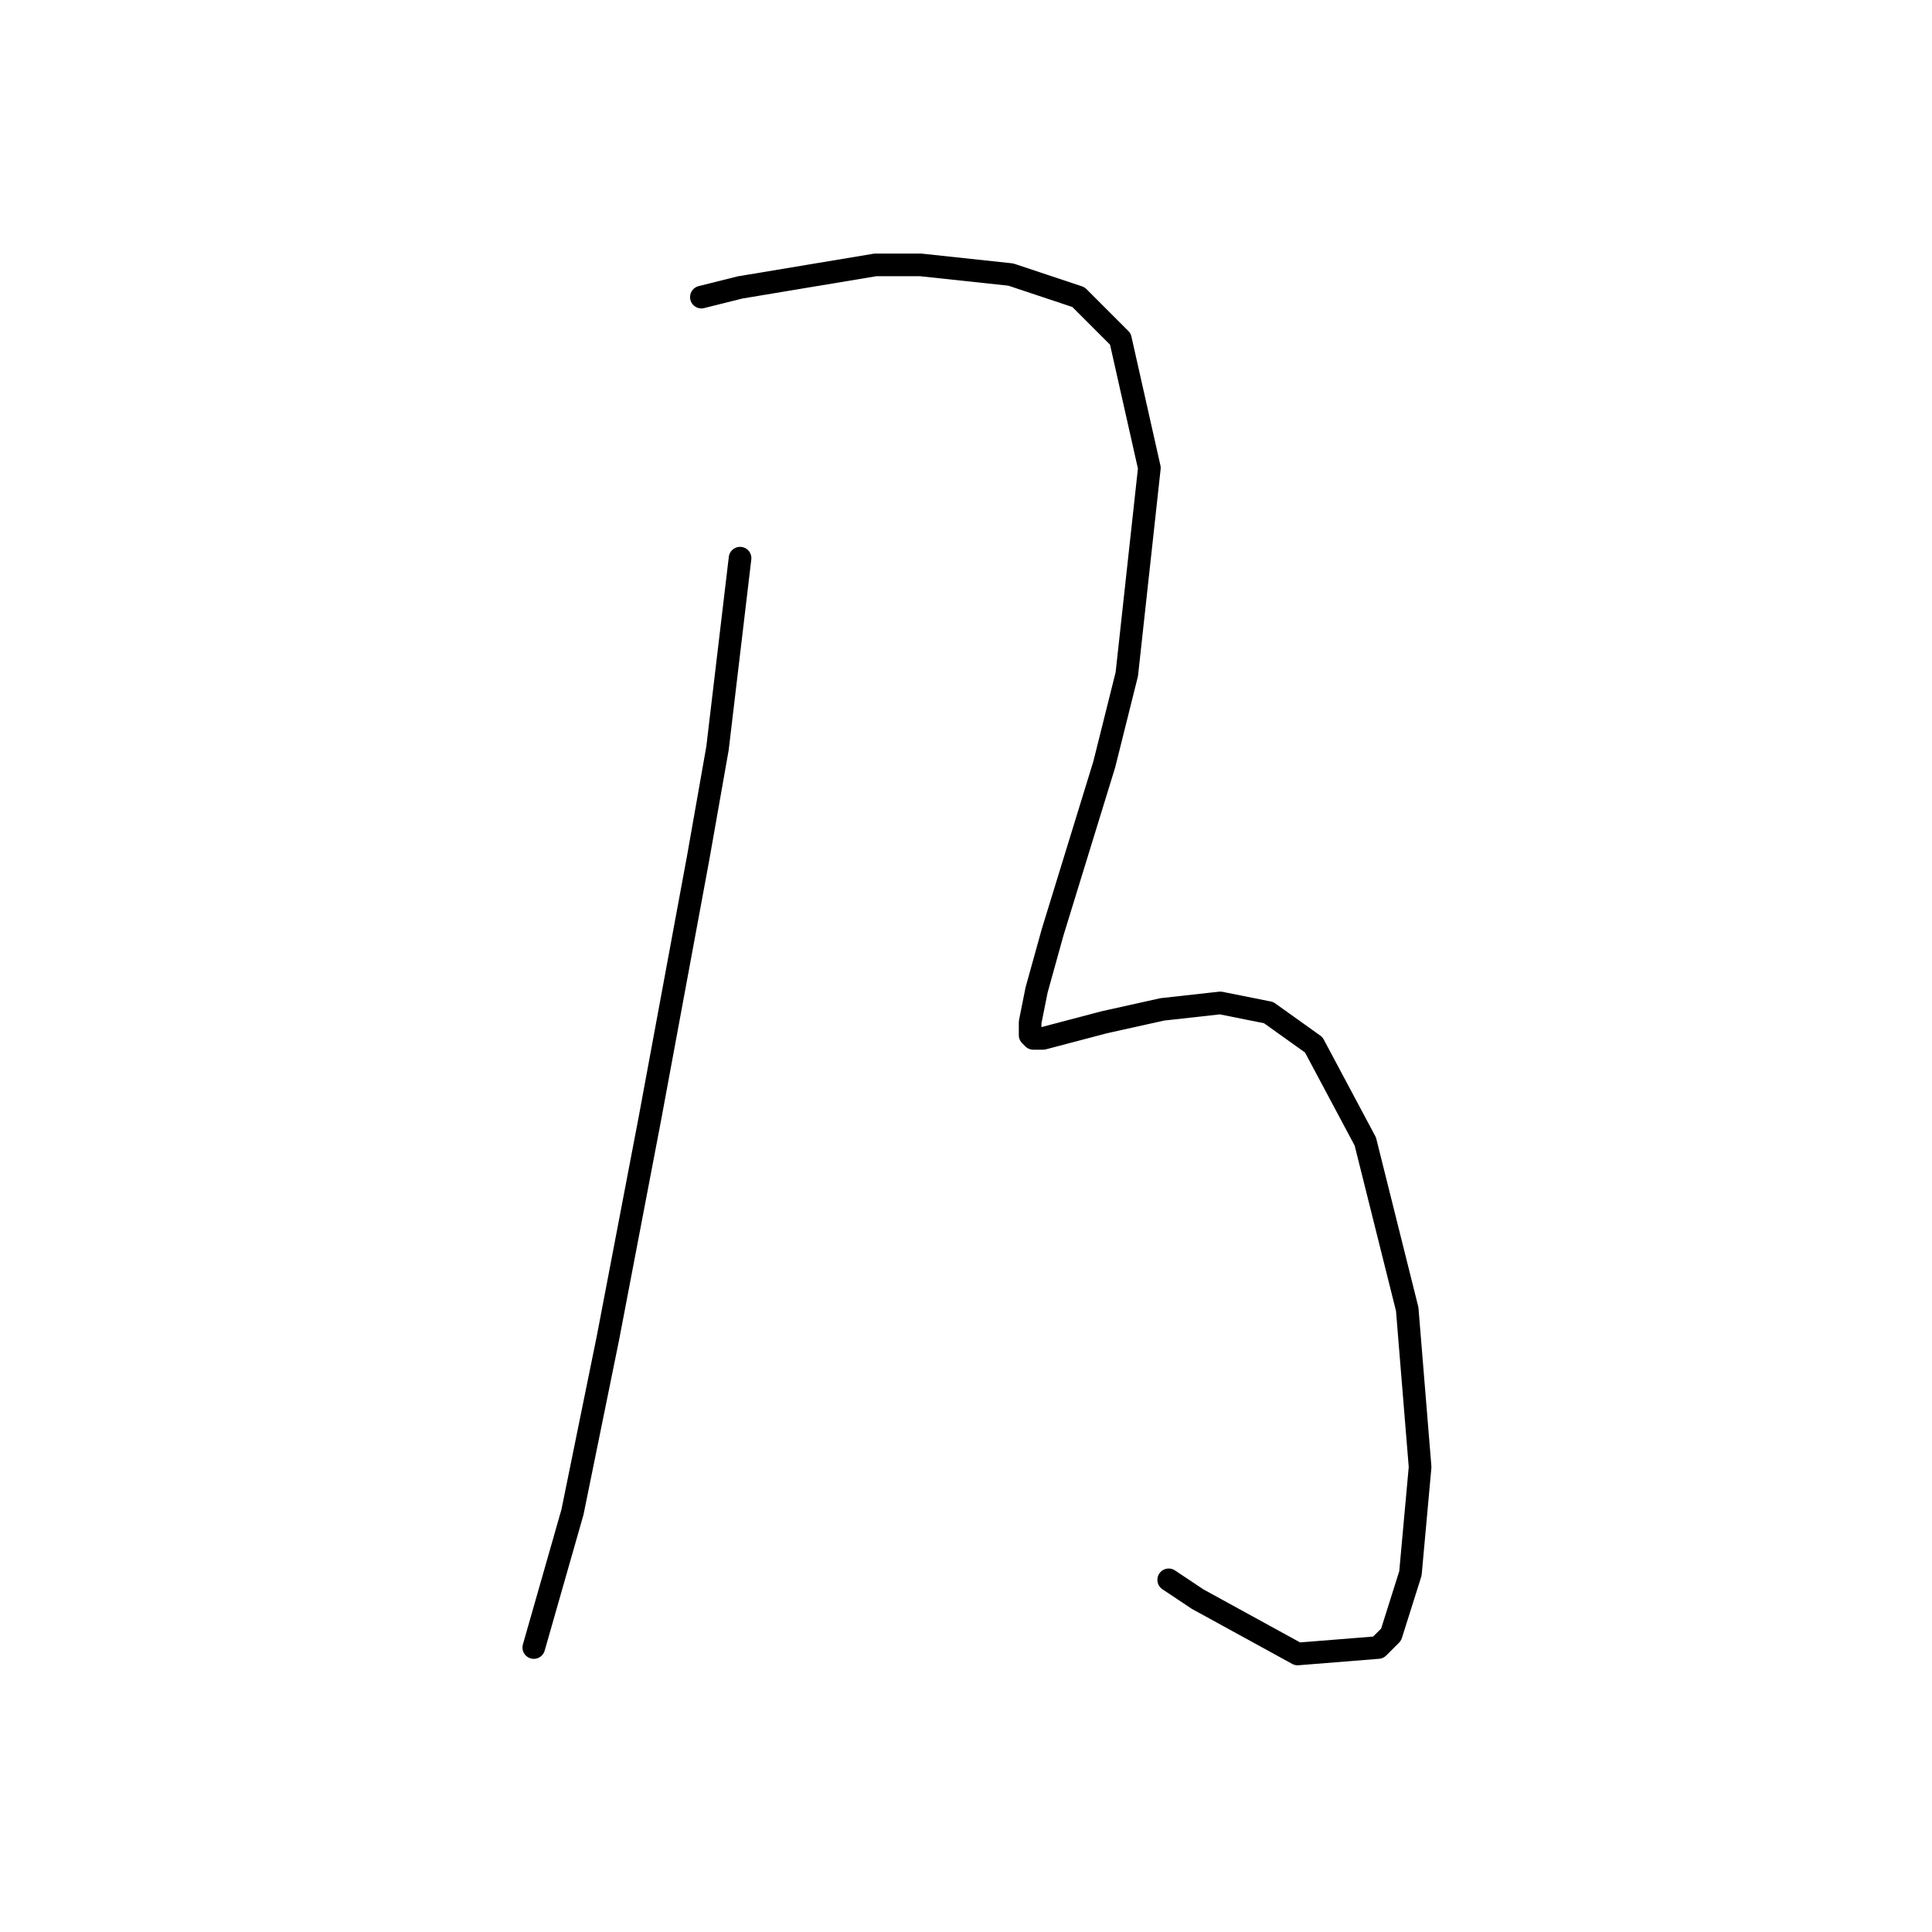 <?xml version="1.0" standalone="no"?>
    <svg width="256" height="256" xmlns="http://www.w3.org/2000/svg" version="1.1">
    <polyline stroke="black" stroke-width="3" stroke-linecap="round" fill="transparent" stroke-linejoin="round" points="98.061 73.96 95.072 99.156 92.51 113.676 86.104 148.268 80.552 177.307 75.854 200.368 70.73 218.305 70.73 218.305 " />
        <polyline stroke="black" stroke-width="3" stroke-linecap="round" fill="transparent" stroke-linejoin="round" points="92.937 39.368 98.061 38.087 115.998 35.098 121.977 35.098 133.934 36.379 142.902 39.368 148.454 44.92 152.298 62.002 149.308 89.334 146.319 101.291 139.486 123.498 137.351 131.185 136.497 135.456 136.497 137.164 136.924 137.591 138.205 137.591 146.319 135.456 154.006 133.748 161.693 132.894 168.099 134.175 174.078 138.445 180.911 151.257 186.462 173.464 188.17 194.39 186.889 208.483 184.327 216.597 182.619 218.305 171.942 219.159 158.704 211.899 154.86 209.337 154.86 209.337 " />
        </svg>